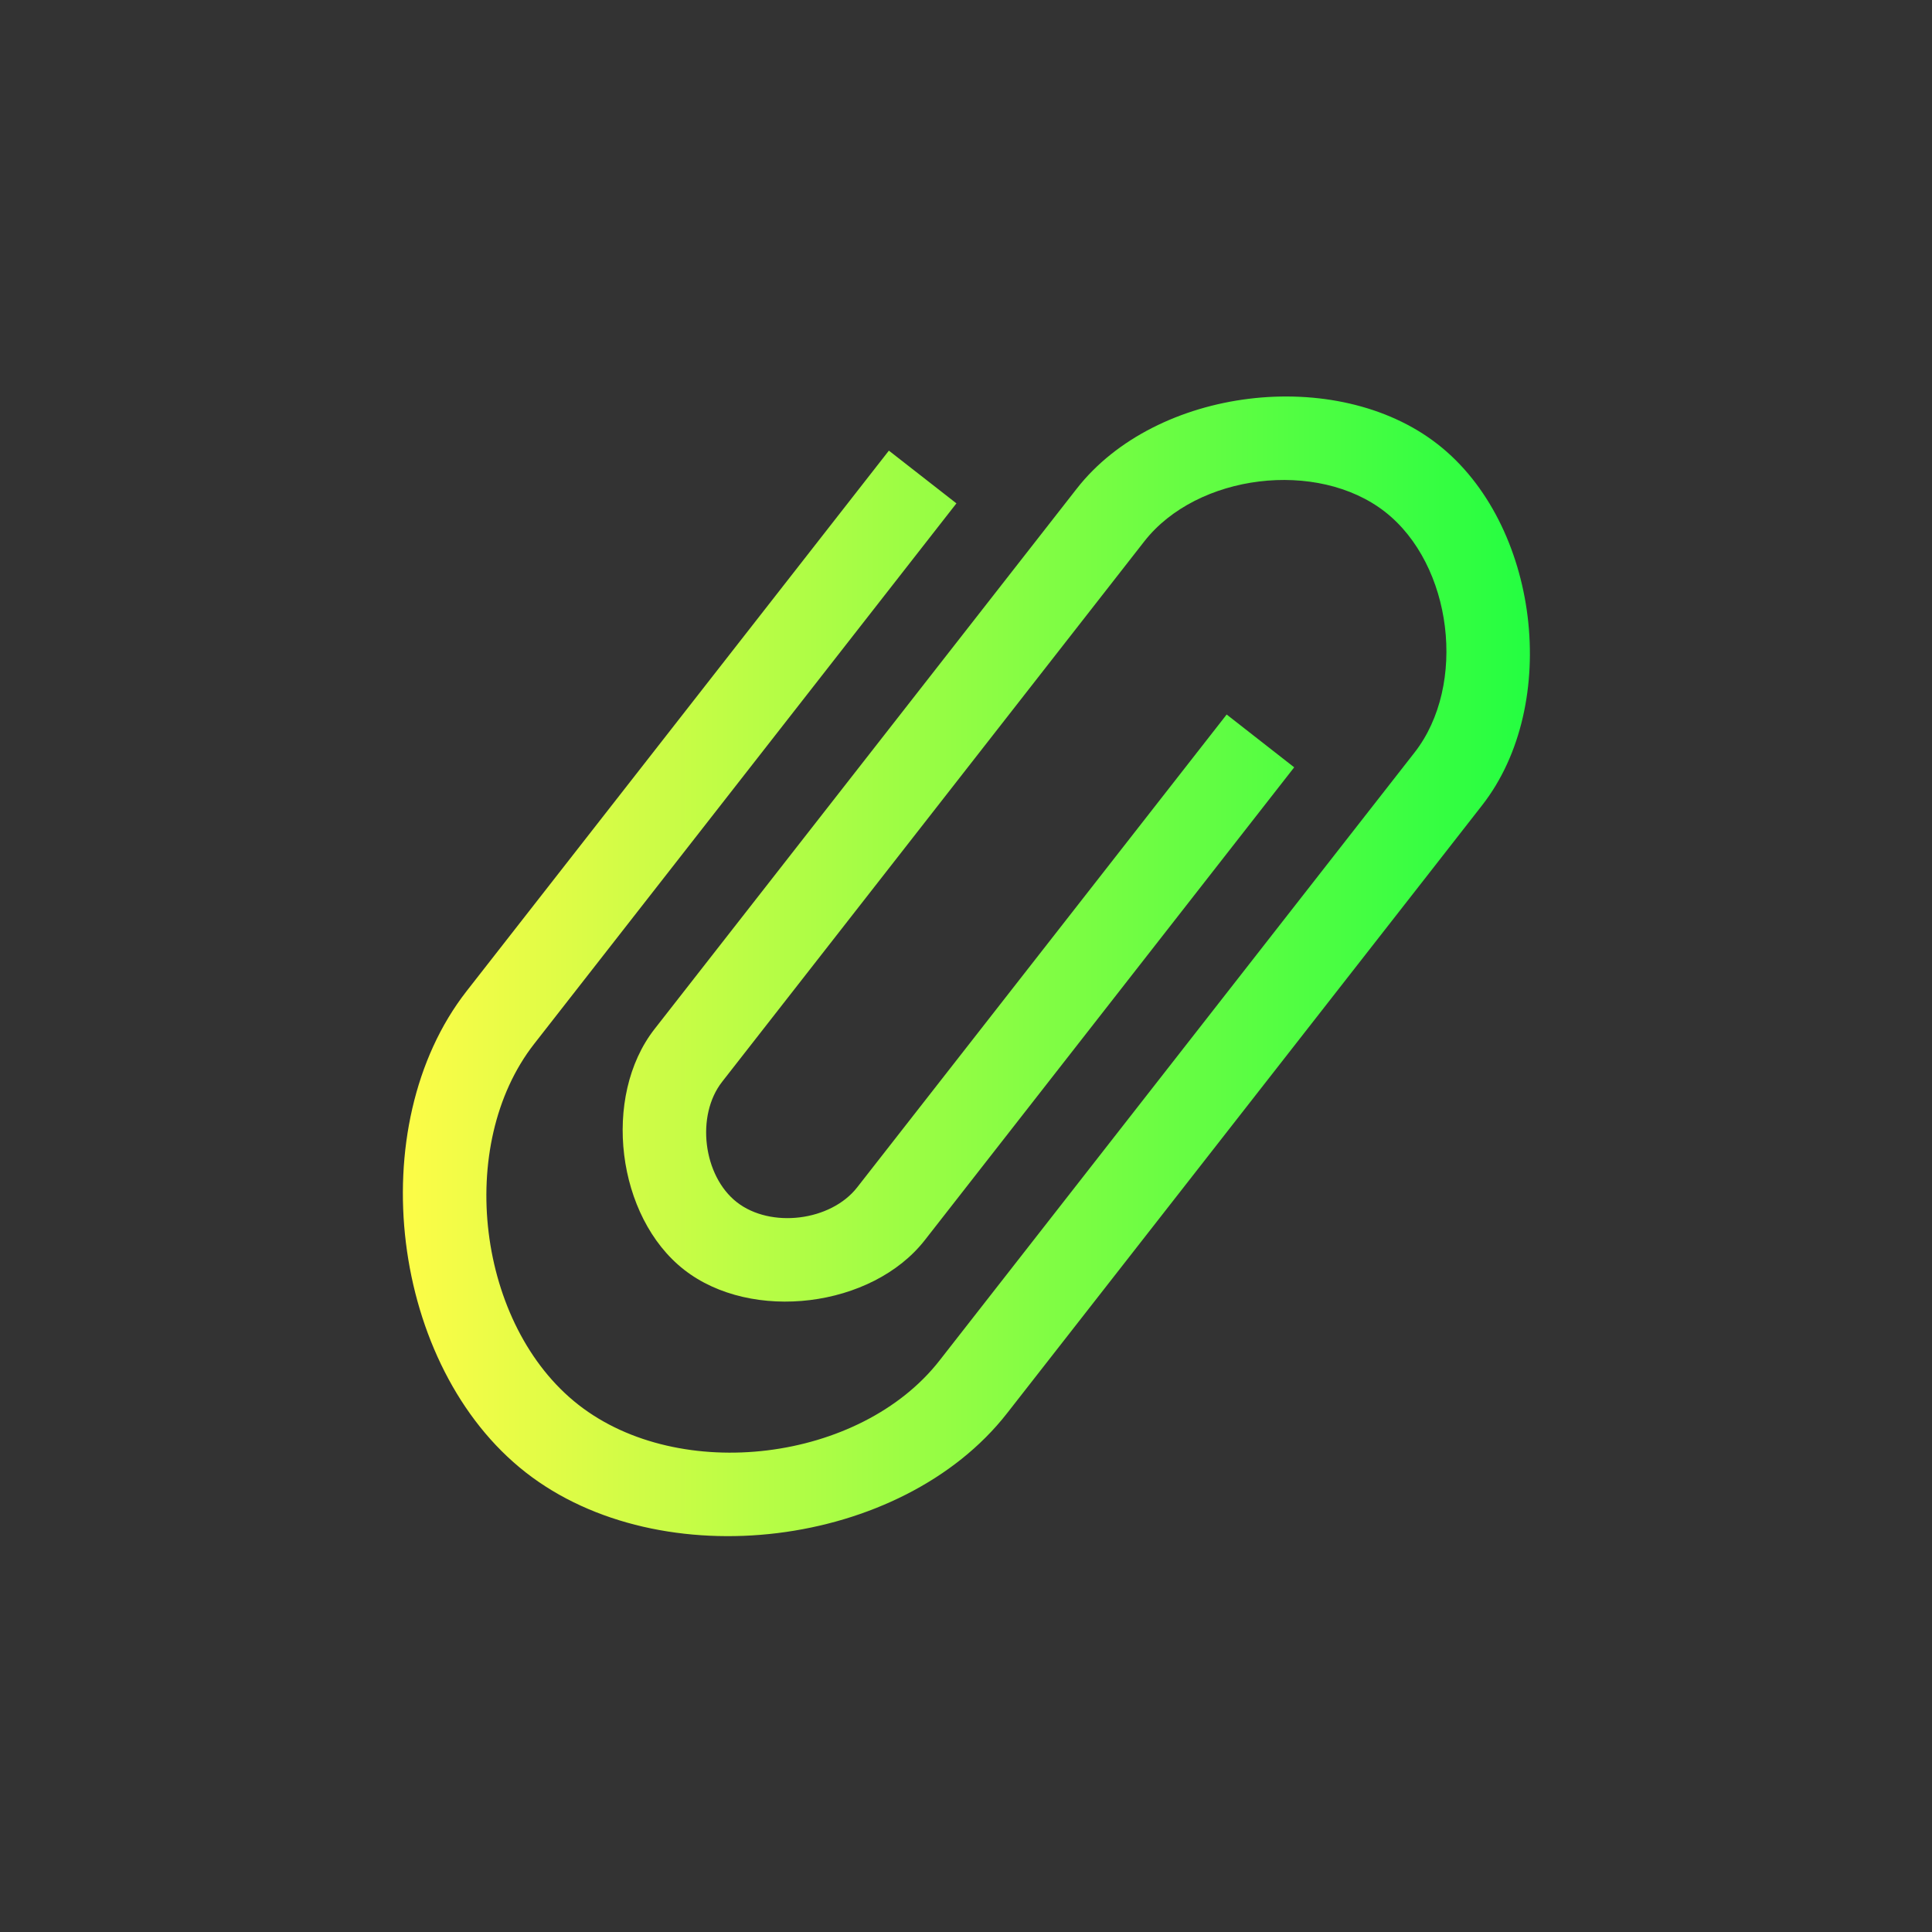 <svg width="24" height="24" viewBox="0 0 24 24" fill="none" xmlns="http://www.w3.org/2000/svg">
<rect x="0" y="0" width="24" height="24" fill="#333333" stroke="none"/>
<path d="M11.881 6.253L6.636 12.967C5.652 14.226 5.928 16.468 7.186 17.451C8.445 18.435 10.688 18.16 11.671 16.901L17.572 9.348C18.228 8.509 18.044 7.014 17.205 6.358C16.366 5.703 14.871 5.886 14.215 6.725L8.97 13.439C8.642 13.859 8.734 14.606 9.153 14.934C9.573 15.262 10.32 15.17 10.648 14.75L15.238 8.876L16.077 9.532L11.488 15.406C10.832 16.245 9.337 16.429 8.498 15.773C7.659 15.117 7.475 13.623 8.131 12.783L13.376 6.07C14.359 4.811 16.602 4.536 17.86 5.519C19.119 6.502 19.395 8.745 18.411 10.004L17.756 10.843L12.51 17.556C11.199 19.235 8.209 19.602 6.531 18.291C4.852 16.979 4.485 13.99 5.797 12.311L11.042 5.598L11.881 6.253Z" fill="url(#paint0_linear_9_2668)"/>
<defs>
<linearGradient id="paint0_linear_9_2668" x1="5.005" y1="12.004" x2="19.005" y2="12.004" gradientUnits="userSpaceOnUse">
<stop stop-color="#FDFC47"/>
<stop offset="1" stop-color="#24FE41"/>
</linearGradient>
</defs>
</svg>
